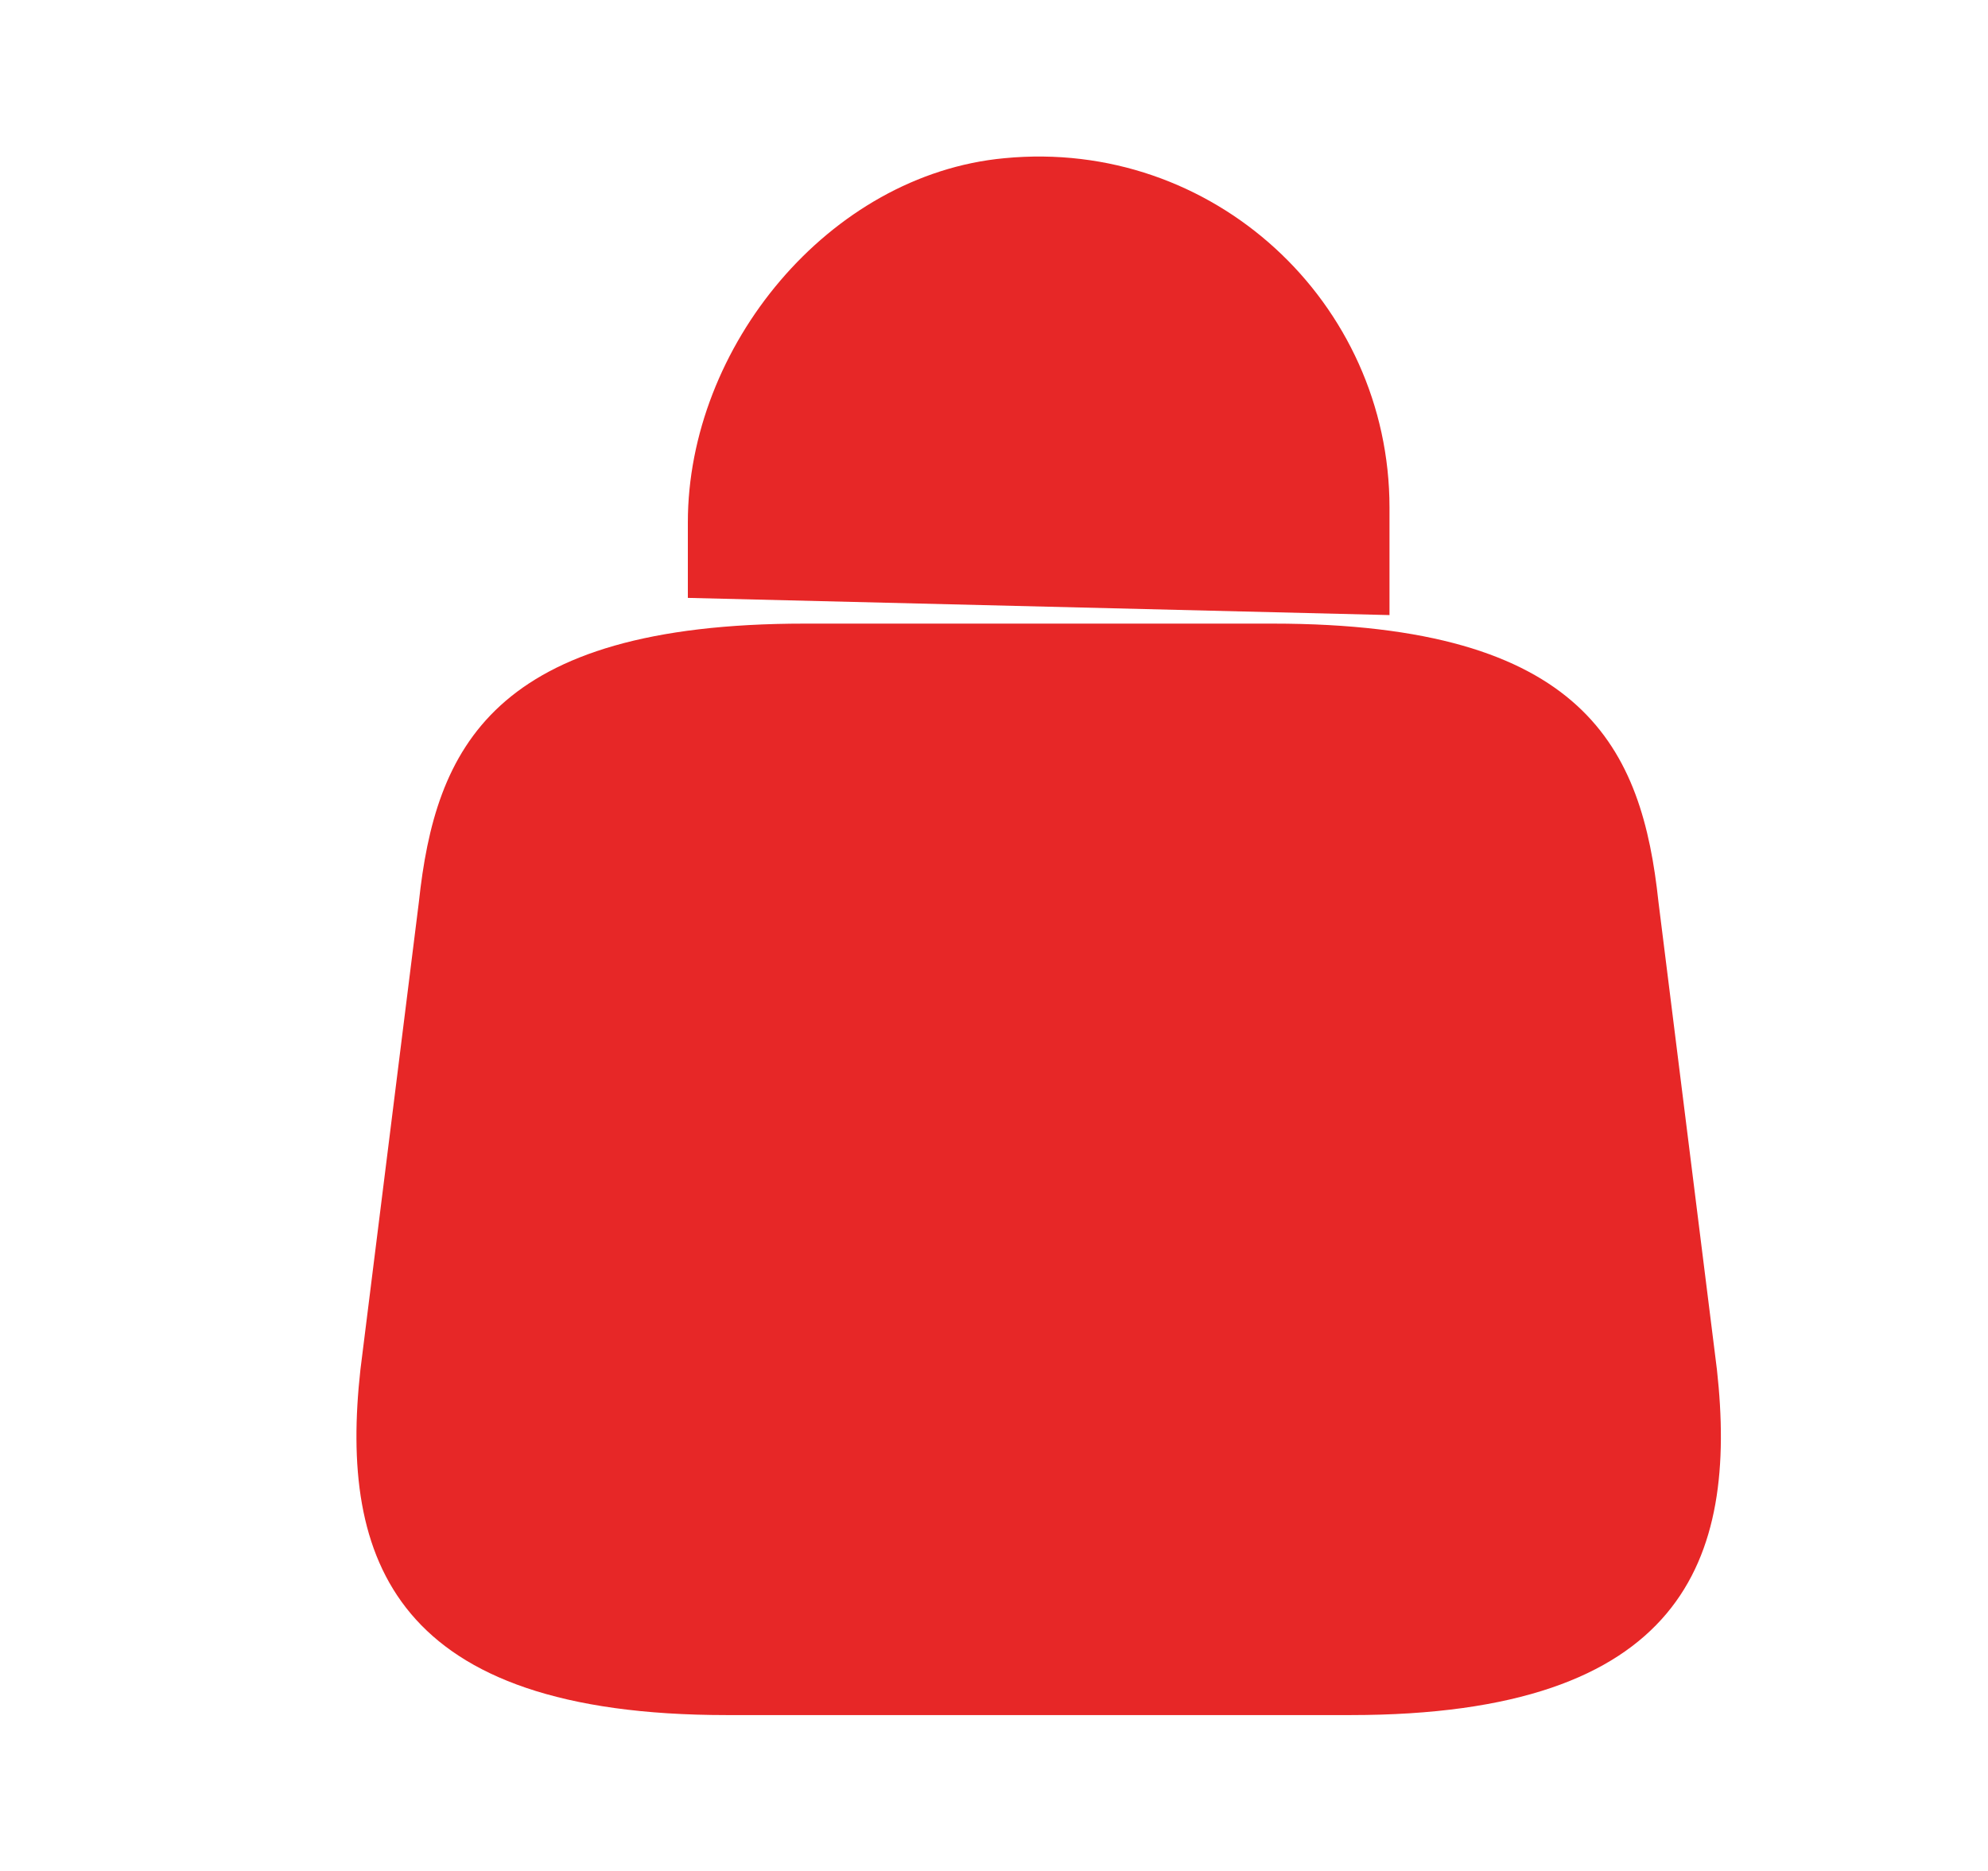 <svg width="17" height="16" viewBox="0 0 17 16" fill="none" xmlns="http://www.w3.org/2000/svg">
<path d="M5.882 5.113V4.467C5.882 2.967 7.088 1.493 8.588 1.353C10.375 1.18 11.882 2.587 11.882 4.34V5.26"  stroke-width="1.2" stroke-miterlimit="10" stroke-linecap="round" stroke-linejoin="round" fill="#E72727" />
<path d="M6.882 5.333H10.882C13.562 5.333 14.042 6.407 14.182 7.713L14.682 11.713C14.862 13.34 14.395 14.667 11.548 14.667H6.215C3.368 14.667 2.902 13.34 3.082 11.713L3.582 7.713C3.722 6.407 4.202 5.333 6.882 5.333Z"  stroke-width="1.2" stroke-miterlimit="10" stroke-linecap="round" stroke-linejoin="round"  fill="#E72727"/>
<path d="M11.212 8H11.218"  stroke-width="1.8" stroke-linecap="round" stroke-linejoin="round"/>
<path d="M6.545 8H6.551"  stroke-width="1.8" stroke-linecap="round" stroke-linejoin="round"/>
</svg>
